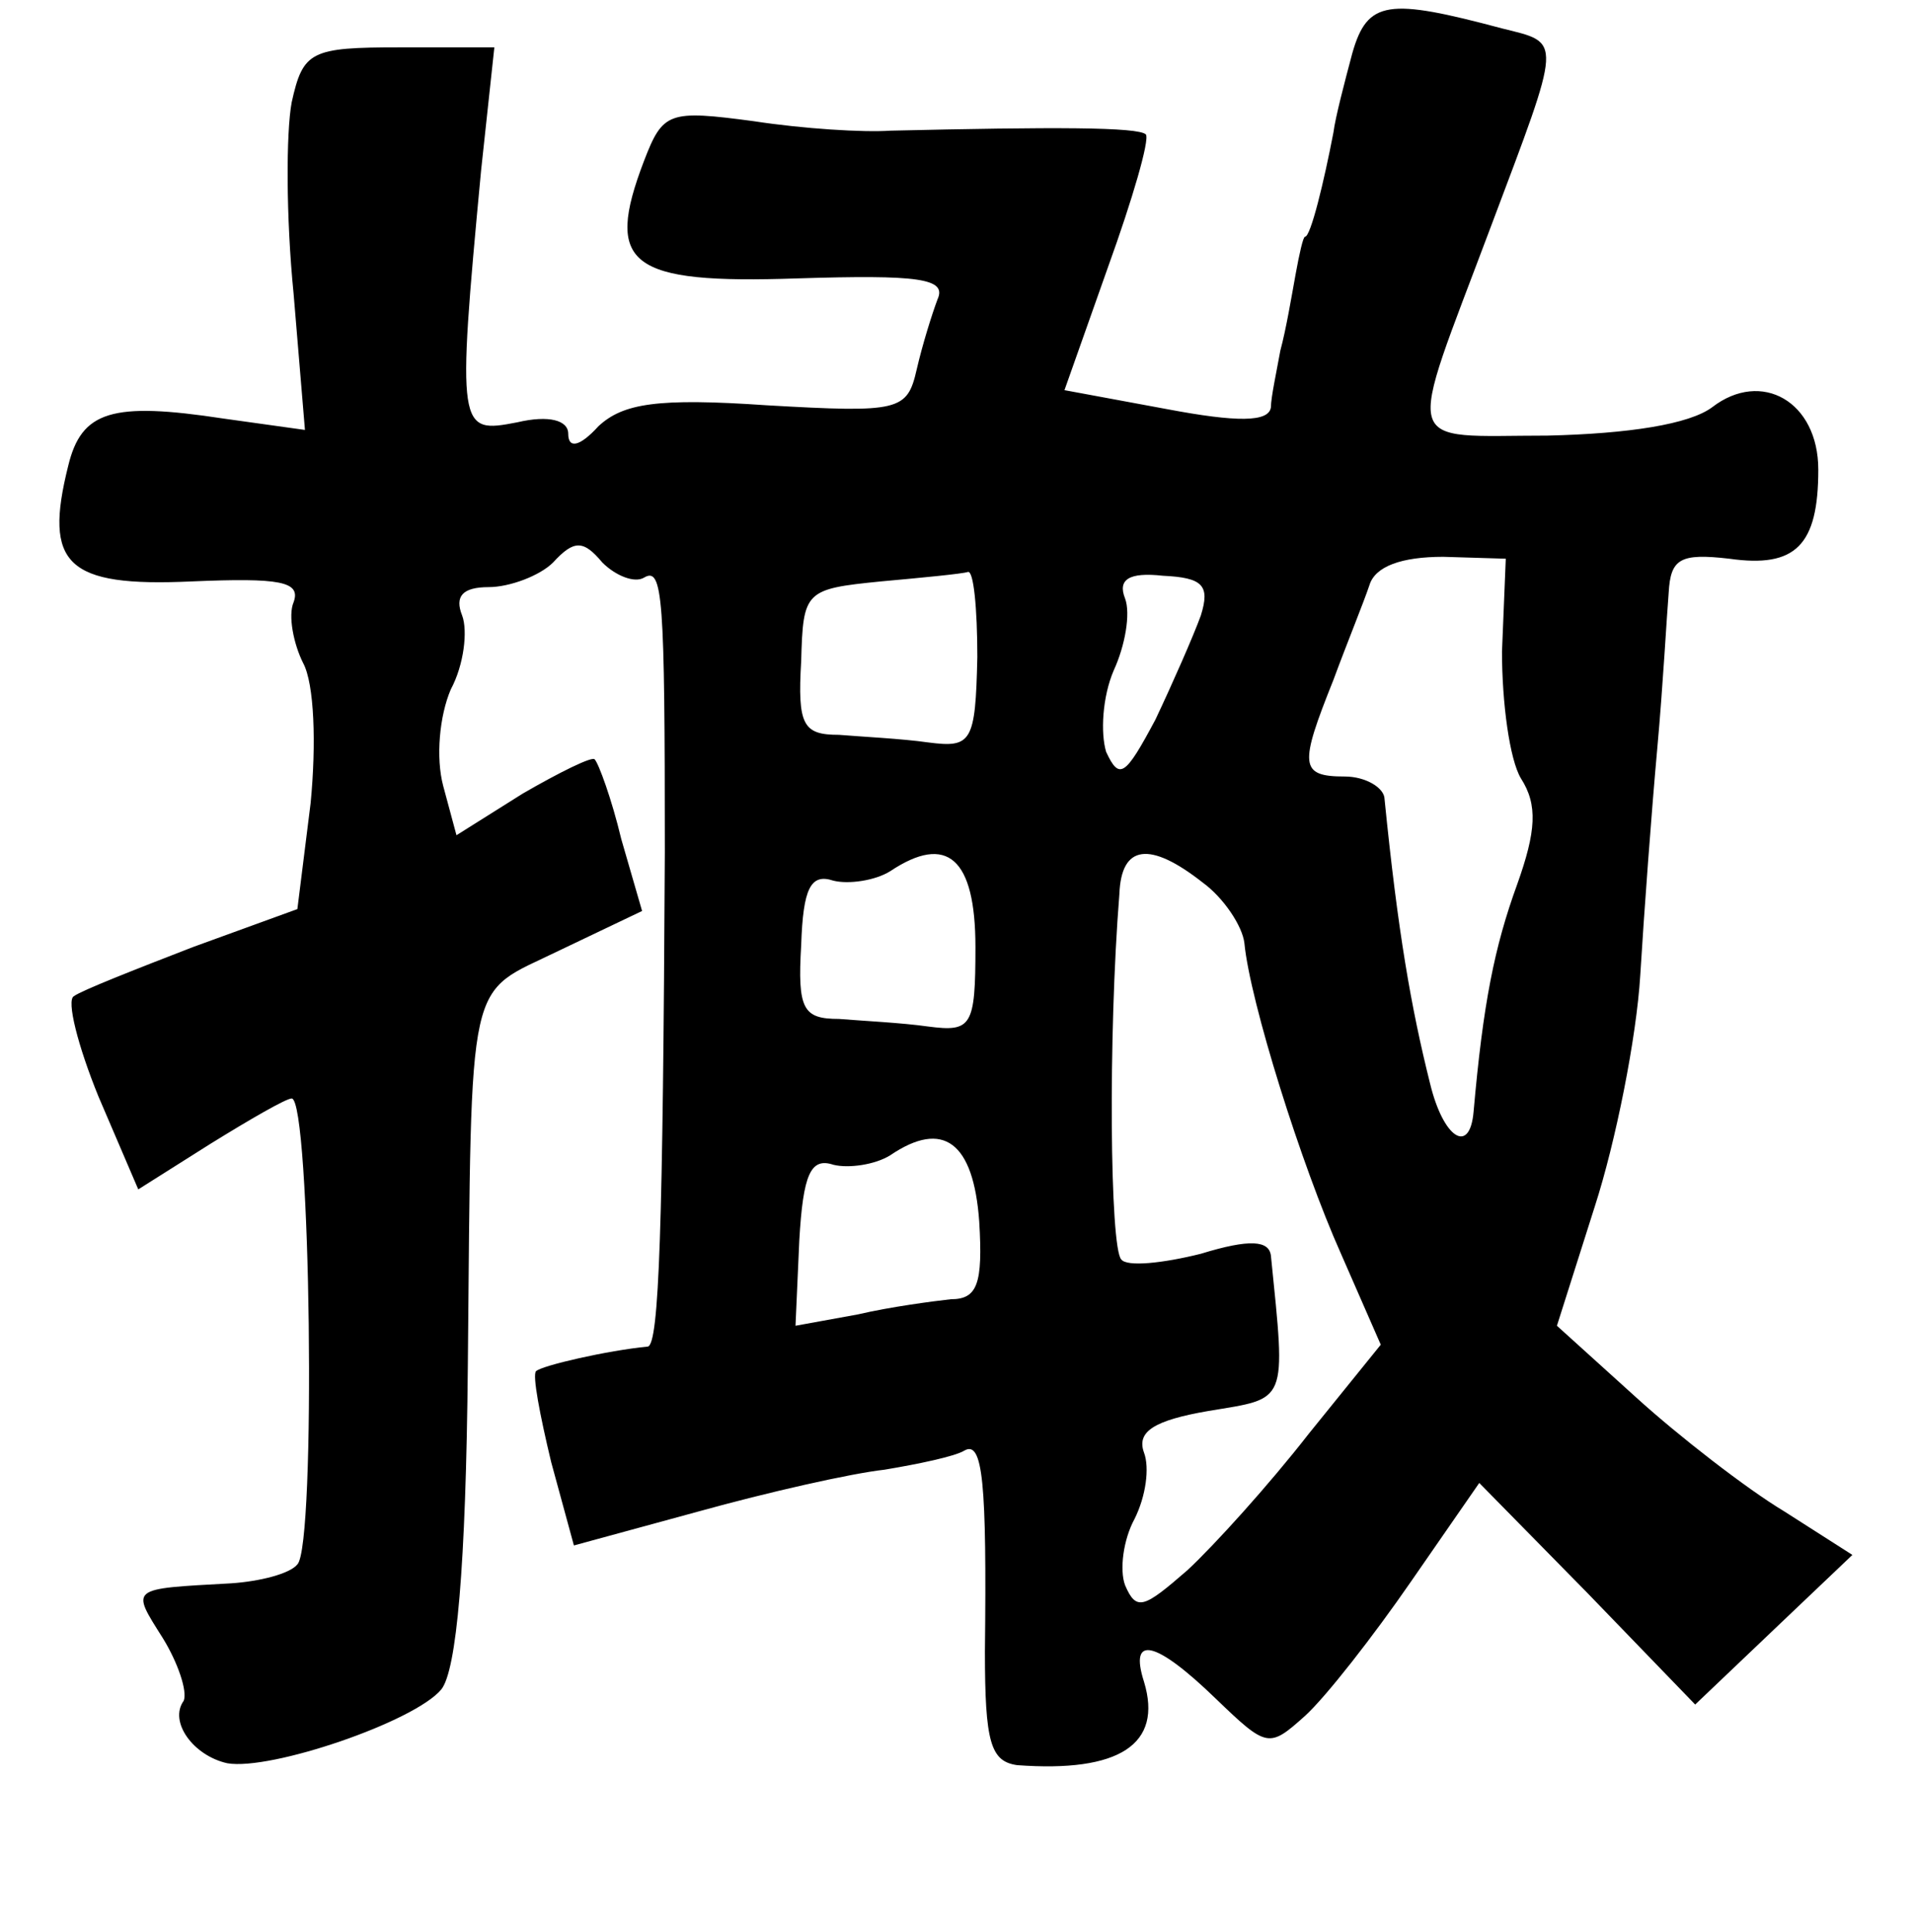 <?xml version="1.0" standalone="no"?>
<!DOCTYPE svg PUBLIC "-//W3C//DTD SVG 20010904//EN"
 "http://www.w3.org/TR/2001/REC-SVG-20010904/DTD/svg10.dtd">
<svg version="1.0" xmlns="http://www.w3.org/2000/svg"
 width="101pt" height="102pt" viewBox="0 0 101 102"
 preserveAspectRatio="xMidYMid meet">
<g transform="translate(0,102) scale(0.1,-0.1)"
fill="#000000" stroke="none">
<path d="M714 992 c-4 -15 -9 -34 -10 -42 -5 -26 -12 -55 -15 -55 -1 0 -3 -9
-5 -20 -2 -11 -5 -29 -8 -40 -2 -11 -5 -25 -5 -30 -1 -8 -18 -8 -55 -1 l-54
10 23 65 c13 36 22 67 20 70 -4 4 -49 4 -135 2 -14 -1 -46 1 -72 5 -45 6 -48
5 -58 -21 -21 -55 -8 -65 81 -62 64 2 79 0 74 -11 -3 -8 -8 -24 -11 -37 -5
-22 -9 -23 -79 -19 -58 4 -76 1 -89 -11 -10 -11 -16 -12 -16 -4 0 7 -10 10
-27 6 -31 -6 -32 -5 -19 133 l7 65 -50 0 c-47 0 -51 -2 -57 -29 -3 -16 -3 -61
1 -101 l6 -72 -43 6 c-59 9 -75 4 -82 -25 -13 -52 -1 -64 65 -61 47 2 58 0 54
-11 -3 -7 0 -22 5 -32 6 -11 7 -43 4 -74 l-7 -56 -55 -20 c-31 -12 -59 -23
-63 -26 -4 -2 2 -26 13 -53 l21 -49 38 24 c21 13 40 24 43 24 10 0 13 -236 3
-246 -4 -5 -20 -9 -35 -10 -54 -3 -53 -2 -36 -29 8 -13 13 -28 11 -33 -8 -11
5 -29 23 -33 23 -4 99 22 113 39 8 10 13 64 14 171 2 211 -1 195 48 219 l44
21 -11 38 c-5 21 -12 40 -14 42 -1 2 -19 -7 -38 -18 l-35 -22 -7 26 c-4 15 -2
37 4 51 7 13 9 31 6 39 -4 10 0 15 14 15 11 0 27 6 34 13 11 12 16 12 26 0 7
-7 17 -11 22 -8 10 6 11 -10 11 -145 -1 -198 -3 -260 -9 -261 -21 -2 -56 -10
-59 -13 -2 -2 2 -23 8 -48 l12 -44 66 18 c36 10 80 20 98 22 18 3 37 7 42 10
10 6 12 -17 11 -106 0 -48 3 -58 17 -60 54 -4 77 11 67 44 -8 25 6 22 38 -9
27 -26 28 -26 47 -9 11 10 36 42 56 71 l36 52 57 -58 57 -59 42 40 41 39 -36
23 c-20 12 -56 40 -78 60 l-42 38 20 63 c11 34 22 89 24 122 2 33 6 87 9 120
3 33 5 70 6 82 1 18 6 21 32 18 35 -5 47 7 47 47 0 36 -30 53 -56 33 -12 -9
-44 -14 -87 -15 -78 0 -75 -10 -30 110 38 101 38 97 6 105 -60 16 -71 15 -79
-13z m79 -316 c0 -27 4 -57 10 -67 9 -14 8 -28 -2 -56 -12 -33 -18 -63 -23
-120 -2 -23 -16 -14 -23 15 -10 40 -17 80 -24 150 0 6 -10 12 -21 12 -24 0
-24 6 -6 51 7 19 16 41 19 50 3 10 17 15 39 15 l33 -1 -2 -49z m-277 -3 c-1
-45 -3 -48 -26 -45 -14 2 -35 3 -47 4 -19 0 -22 5 -20 39 1 37 2 38 42 42 22
2 43 4 46 5 3 1 5 -19 5 -45z m118 22 c-4 -11 -15 -36 -24 -55 -16 -30 -19
-32 -26 -17 -3 10 -2 29 4 43 6 13 9 30 6 38 -4 10 2 14 20 12 21 -1 25 -5 20
-21z m-119 -175 c0 -42 -2 -45 -25 -42 -14 2 -35 3 -47 4 -19 0 -22 5 -20 39
1 30 5 38 17 34 8 -2 22 0 30 5 30 20 45 7 45 -40z m120 34 c11 -8 21 -23 22
-32 3 -31 30 -117 51 -164 l21 -48 -38 -47 c-21 -27 -50 -59 -64 -72 -23 -20
-27 -22 -33 -8 -3 8 -1 24 5 35 6 12 8 27 5 35 -4 11 5 17 34 22 42 7 41 3 33
82 -1 8 -11 9 -37 1 -20 -5 -39 -7 -42 -3 -6 6 -7 118 -1 193 1 26 16 28 44 6z
m-118 -179 c2 -33 -1 -41 -15 -41 -9 -1 -32 -4 -49 -8 l-33 -6 2 45 c2 35 6
44 18 40 8 -2 22 0 30 5 28 19 44 7 47 -35z"/>
</g>
</svg>
